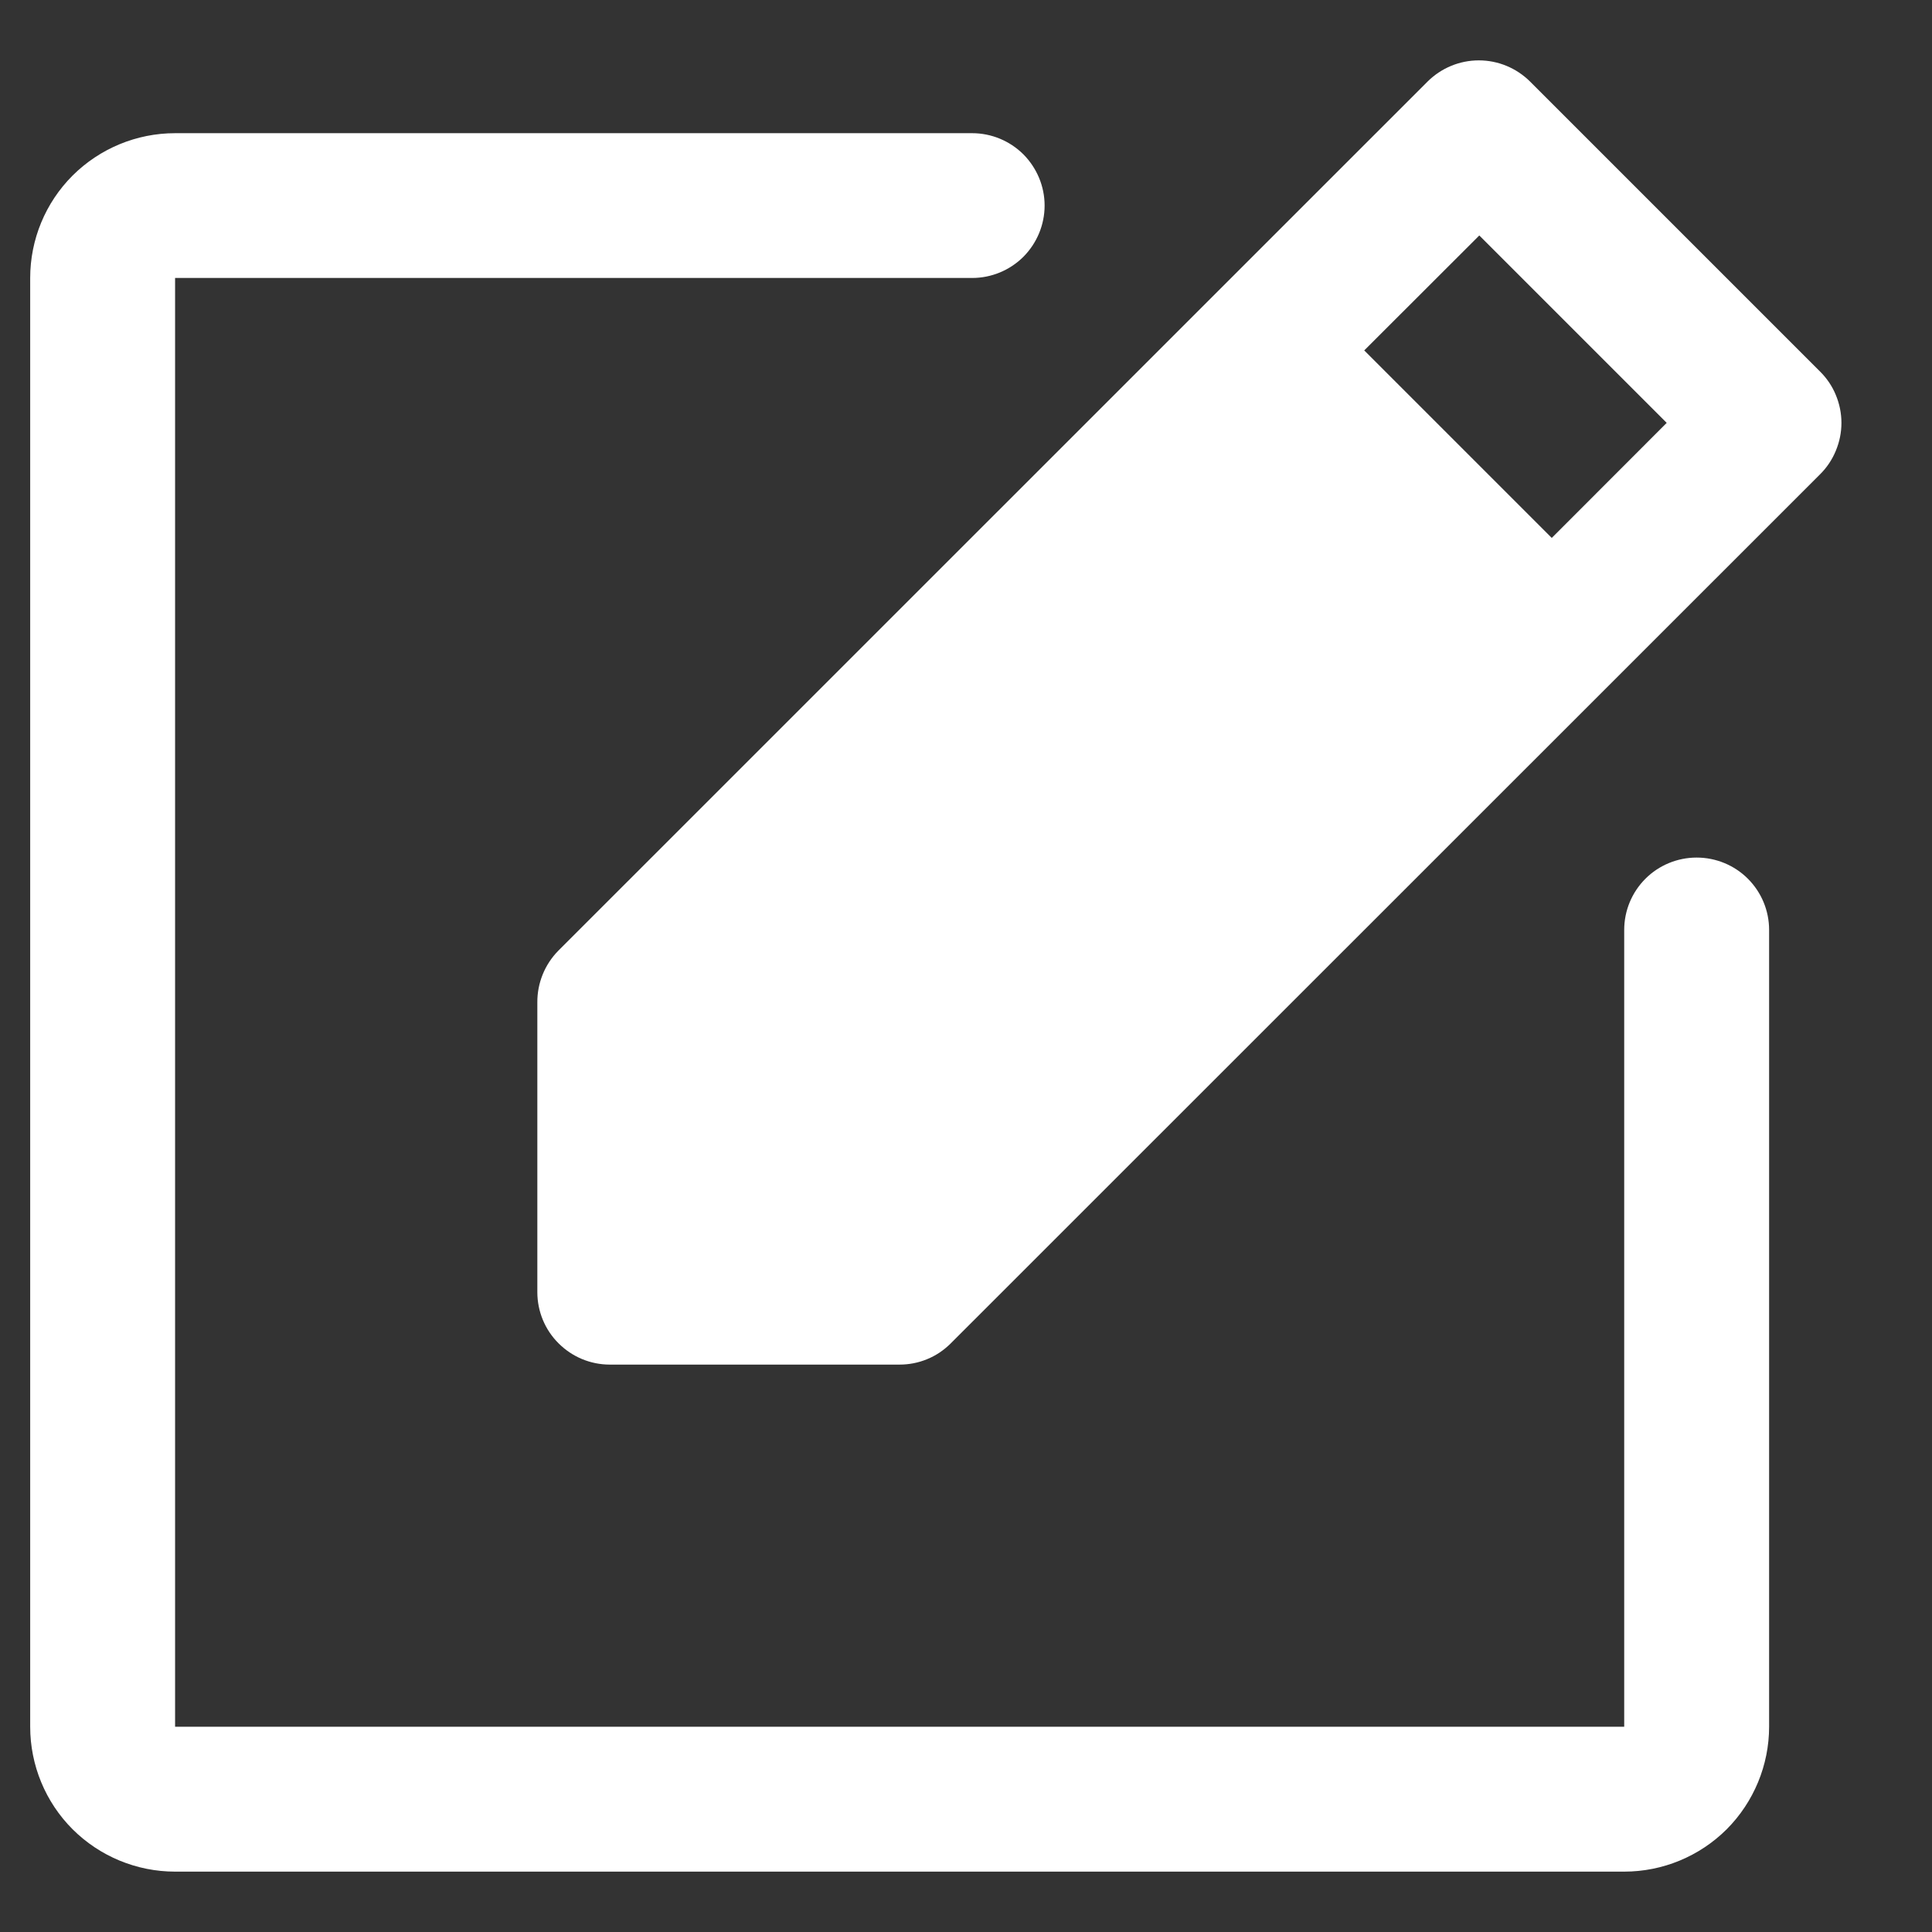 <svg width="16" height="16" viewBox="0 0 16 16" fill="none" xmlns="http://www.w3.org/2000/svg">
<rect x="0" y="0" width="16" height="16" fill="#333333" stroke="none"/>
<path d="M15.071 3.075L12.671 0.675C12.558 0.563 12.406 0.5 12.247 0.5C12.088 0.5 11.936 0.563 11.823 0.675L4.623 7.874C4.511 7.988 4.449 8.142 4.45 8.301V10.701C4.45 10.86 4.513 11.013 4.626 11.125C4.739 11.238 4.891 11.301 5.05 11.301H7.45C7.528 11.301 7.606 11.286 7.678 11.256C7.75 11.227 7.815 11.183 7.871 11.128L15.071 3.93C15.128 3.874 15.173 3.807 15.203 3.734C15.234 3.66 15.25 3.582 15.25 3.502C15.25 3.423 15.234 3.344 15.203 3.27C15.173 3.197 15.128 3.131 15.071 3.075ZM12.851 4.455L11.298 2.902L12.251 1.95L13.803 3.502L12.851 4.455ZM14.651 7.701V14.3C14.651 14.618 14.524 14.924 14.3 15.149C14.074 15.374 13.769 15.5 13.451 15.5H1.45C1.132 15.5 0.827 15.374 0.601 15.149C0.376 14.924 0.25 14.618 0.25 14.3V2.302C0.25 1.984 0.376 1.679 0.601 1.454C0.827 1.229 1.132 1.103 1.45 1.103H8.051C8.21 1.103 8.362 1.166 8.475 1.278C8.587 1.391 8.651 1.543 8.651 1.702C8.651 1.862 8.587 2.014 8.475 2.127C8.362 2.239 8.21 2.302 8.051 2.302H1.45V14.3H13.451V7.701C13.451 7.542 13.514 7.39 13.627 7.277C13.739 7.165 13.892 7.102 14.051 7.102C14.21 7.102 14.363 7.165 14.475 7.277C14.588 7.39 14.651 7.542 14.651 7.701Z" fill="white"/>
</svg>
